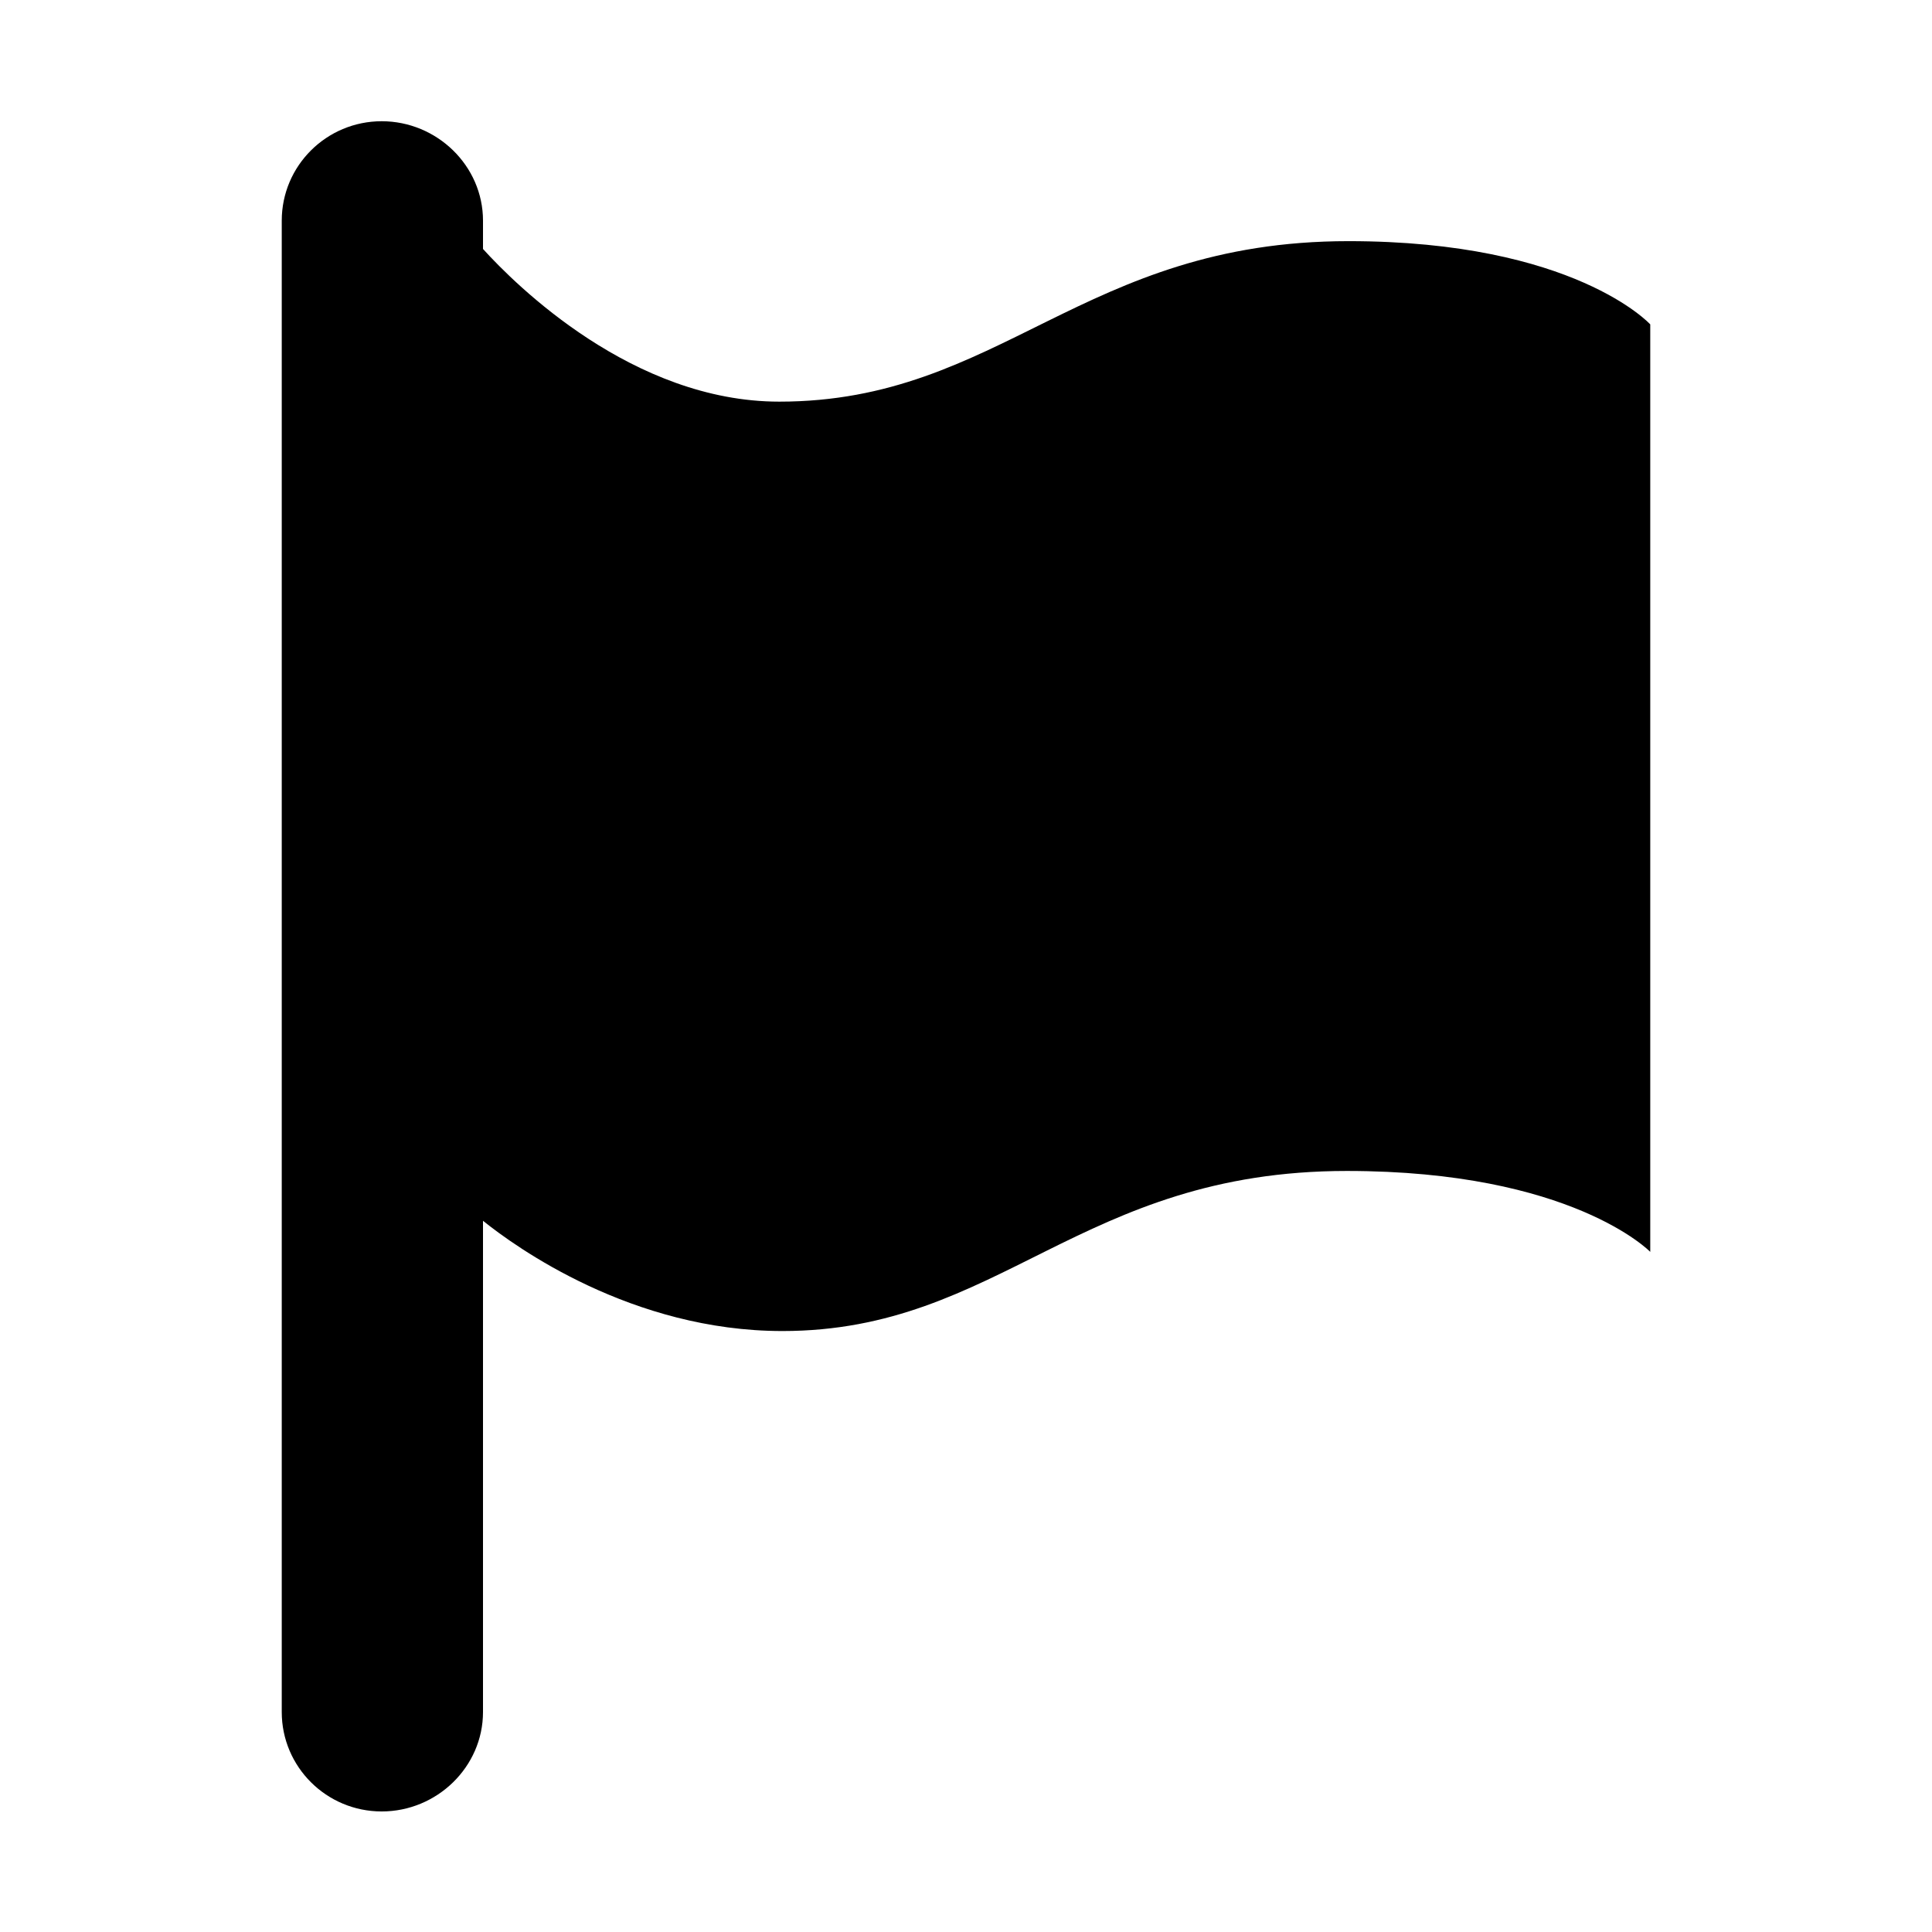 <?xml version="1.0" encoding="utf-8"?>
<!-- Generator: Adobe Illustrator 17.0.0, SVG Export Plug-In . SVG Version: 6.00 Build 0)  -->
<!DOCTYPE svg PUBLIC "-//W3C//DTD SVG 1.1//EN" "http://www.w3.org/Graphics/SVG/1.1/DTD/svg11.dtd">
<svg version="1.1" id="图层_1" xmlns="http://www.w3.org/2000/svg" xmlns:xlink="http://www.w3.org/1999/xlink" x="0px" y="0px"
	 width="480px" height="480px" viewBox="0 0 480 480" enable-background="new 0 0 480 480" xml:space="preserve">
<path fill-rule="evenodd" clip-rule="evenodd" d="M335.039,59.913c-66.157,0-86.428,39.874-141.43,39.874
	c-36.373,0-65.455-28.942-73.609-37.93v-7.035c0-13.64-11.451-24.702-25.167-24.702S70,41.183,70,54.823v370.525
	c0,13.64,11.118,24.702,24.833,24.702S120,438.988,120,425.348V303.302c8.113,6.519,37.001,27.389,74.388,27.389
	c54.066,0,73.915-39.771,140.241-39.771c55.934,0,75.371,20.104,75.371,20.104V80.591C410,80.591,391.142,59.913,335.039,59.913z"/>
</svg>
